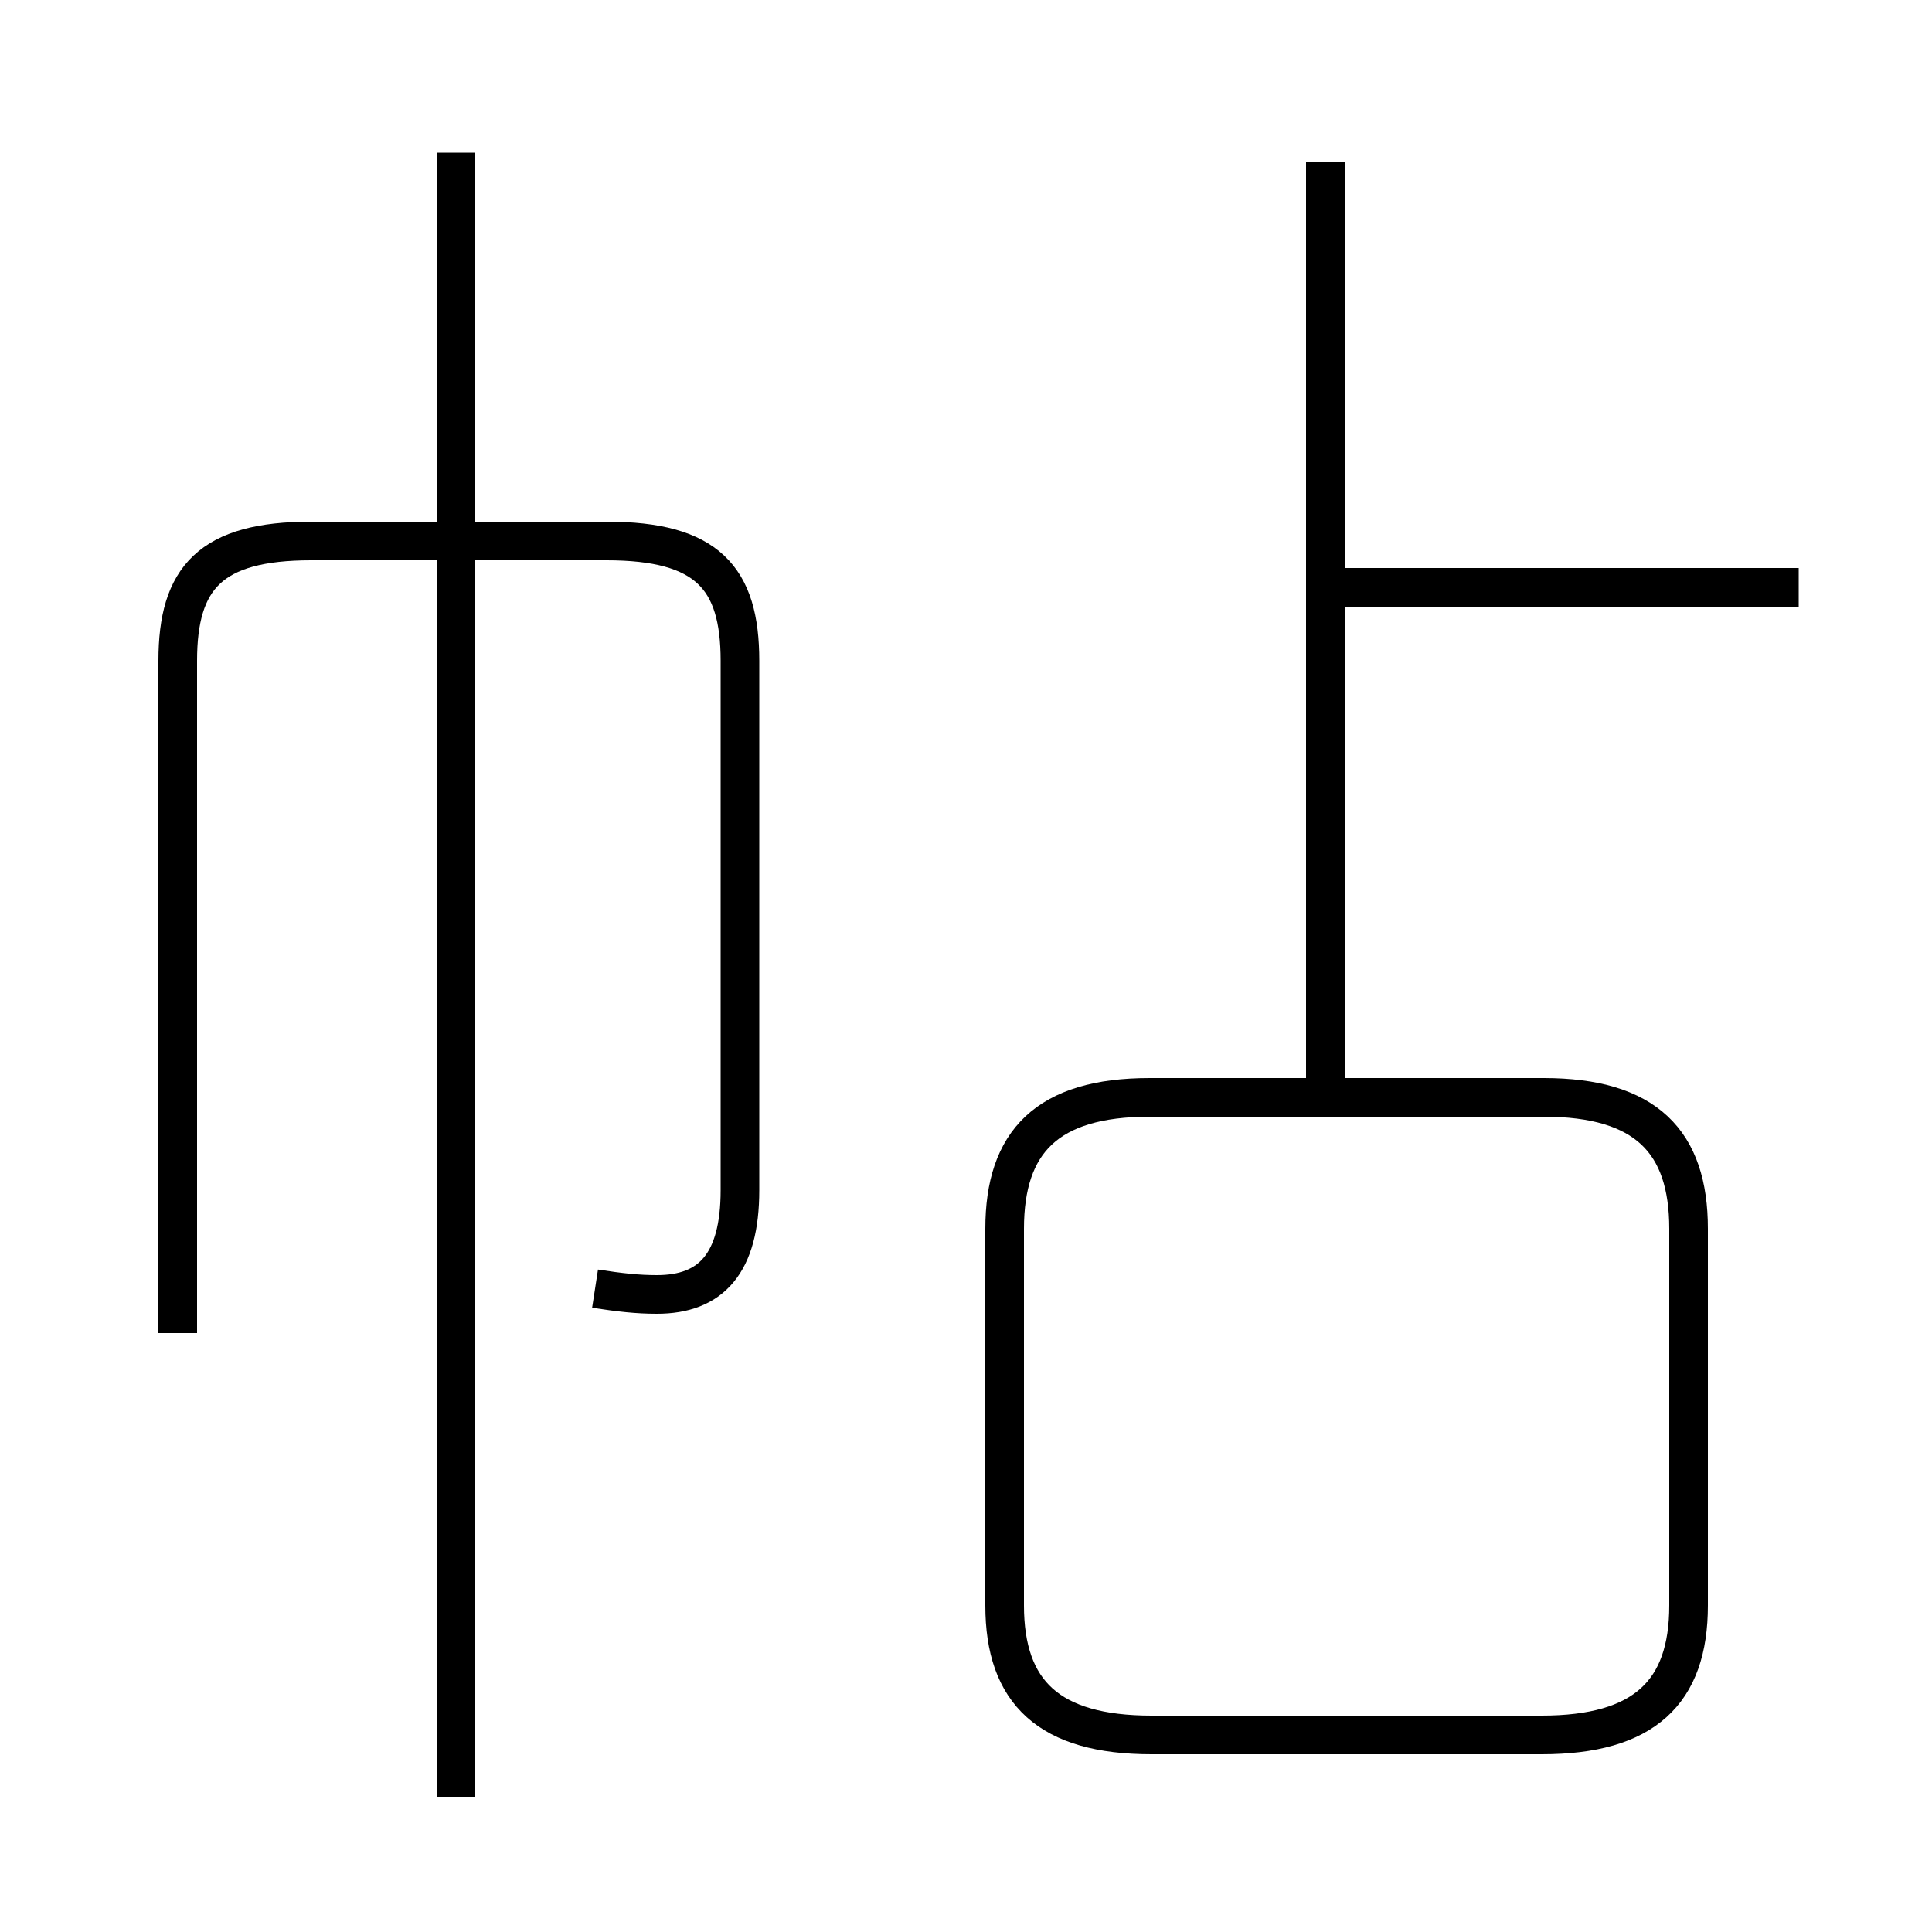 <?xml version='1.0' encoding='utf8'?>
<svg viewBox="0.0 -6.0 50.0 50.0" version="1.1" xmlns="http://www.w3.org/2000/svg">
<rect x="0.0" y="-6.0" width="50.0" height="50.0" fill="#808080" stroke="none"/>
<rect x="-1000" y="-1000" width="2000" height="2000" stroke="white" fill="white"/>
<g style="fill:white;stroke:#000000;  stroke-width:1">
<path d="M 15.4 -10.65 C 16.05 -10.55 16.5 -10.5 17.0 -10.5 C 18.4 -10.5 19.15 -11.3 19.15 -13.2 L 19.15 -26.9 C 19.15 -29.05 18.3 -30.0 15.7 -30.0 L 8.05 -30.0 C 5.45 -30.0 4.6 -29.05 4.6 -26.9 L 4.6 -9.5 M 11.8 2.5 L 11.8 -40.05 M 29.8 0.9 L 39.9 0.9 C 42.55 0.9 43.7 -0.2 43.7 -2.45 L 43.7 -12.2 C 43.7 -14.45 42.6 -15.6 39.95 -15.6 L 29.75 -15.6 C 27.1 -15.6 26.0 -14.45 26.0 -12.2 L 26.0 -2.45 C 26.0 -0.2 27.15 0.9 29.8 0.9 Z M 34.3 -15.45 L 34.3 -39.8 M 46.55 -28.8 L 34.4 -28.8" transform="translate(0.0 38.0)" />
</g>
</svg>